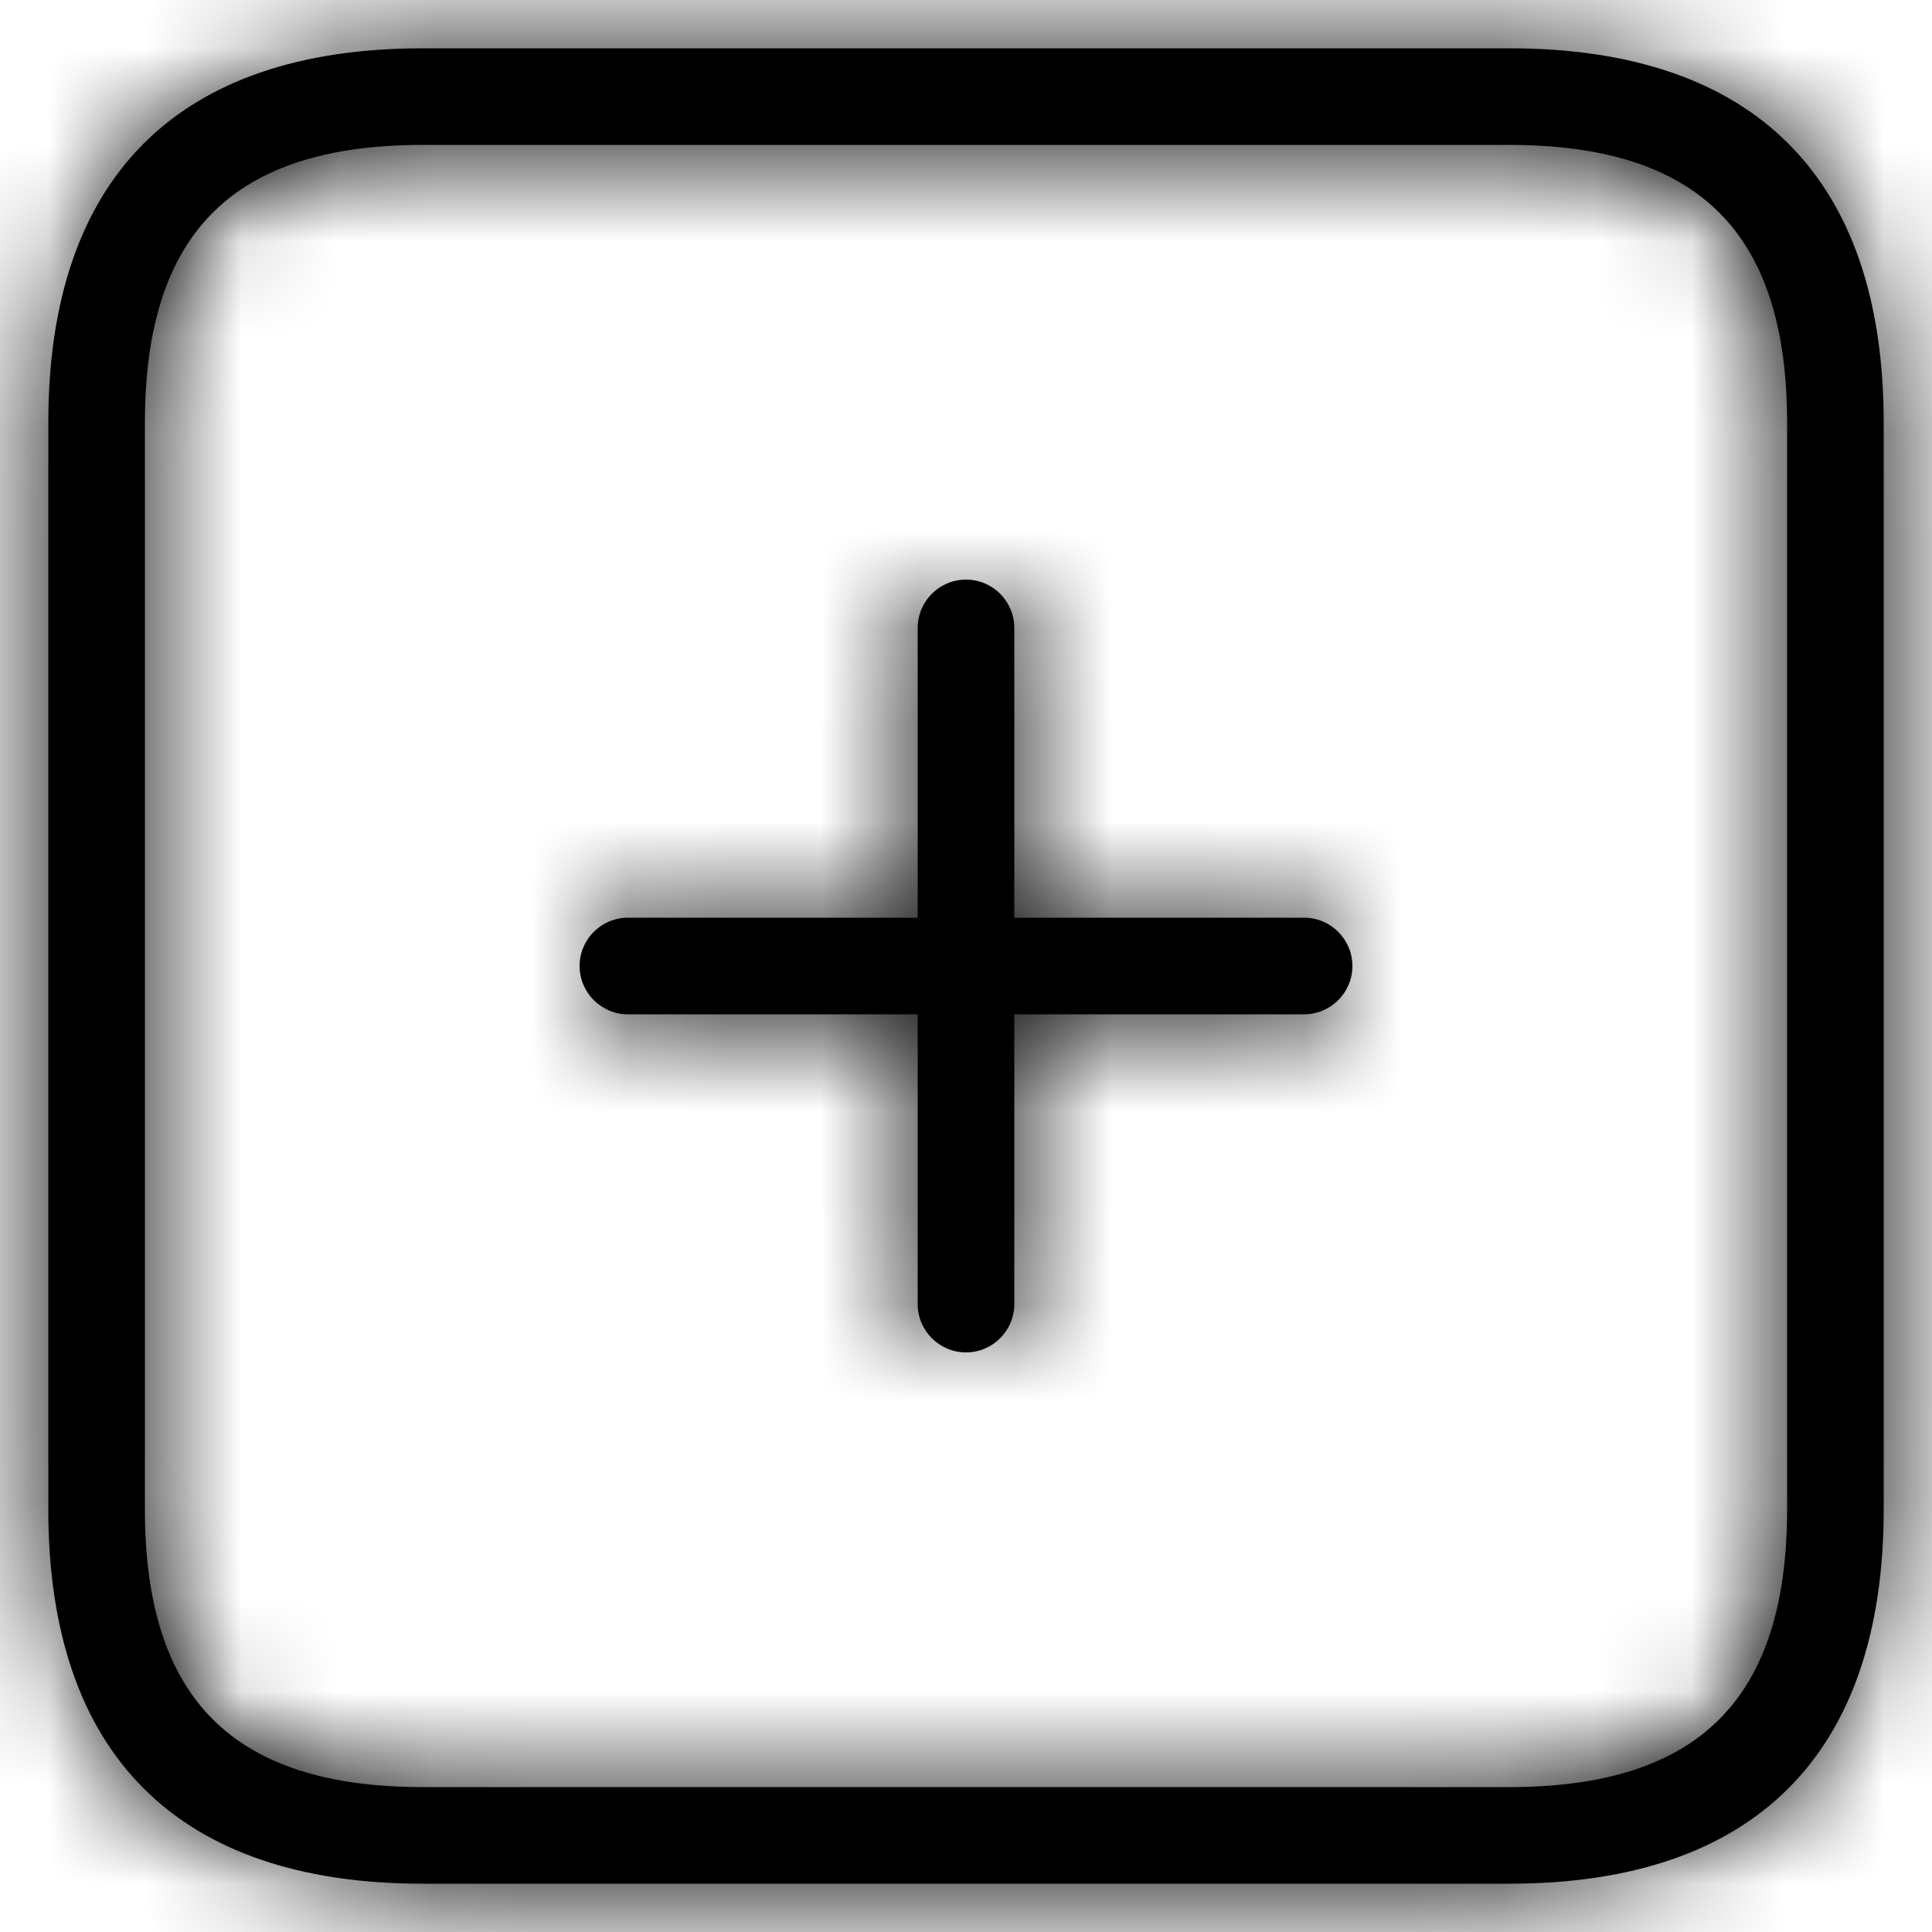 <svg width="20" height="20" viewBox="0 0 20 20" fill="none" xmlns="http://www.w3.org/2000/svg">
<mask id="path-1-inside-1_4_62972" fill="white">
<path d="M15.625 0.5H4.375C1.84 0.5 0.5 1.84 0.5 4.375V15.625C0.5 18.16 1.84 19.5 4.375 19.5H15.625C18.16 19.5 19.5 18.16 19.5 15.625V4.375C19.5 1.84 18.16 0.5 15.625 0.5ZM18.5 15.625C18.5 17.586 17.587 18.5 15.625 18.5H4.375C2.414 18.5 1.5 17.586 1.5 15.625V4.375C1.5 2.414 2.414 1.5 4.375 1.5H15.625C17.587 1.5 18.5 2.414 18.5 4.375V15.625ZM14 10C14 10.276 13.776 10.5 13.5 10.5H10.5V13.5C10.5 13.776 10.276 14 10 14C9.724 14 9.5 13.776 9.5 13.5V10.5H6.5C6.224 10.5 6 10.276 6 10C6 9.724 6.224 9.5 6.5 9.5H9.5V6.5C9.5 6.224 9.724 6 10 6C10.276 6 10.5 6.224 10.5 6.5V9.5H13.5C13.776 9.5 14 9.724 14 10Z"/>
</mask>
<path d="M15.625 0.5H4.375C1.84 0.5 0.5 1.84 0.5 4.375V15.625C0.5 18.16 1.84 19.5 4.375 19.5H15.625C18.16 19.5 19.5 18.16 19.5 15.625V4.375C19.5 1.84 18.16 0.5 15.625 0.5ZM18.5 15.625C18.5 17.586 17.587 18.5 15.625 18.5H4.375C2.414 18.5 1.5 17.586 1.5 15.625V4.375C1.5 2.414 2.414 1.5 4.375 1.5H15.625C17.587 1.5 18.5 2.414 18.5 4.375V15.625ZM14 10C14 10.276 13.776 10.5 13.5 10.5H10.5V13.5C10.5 13.776 10.276 14 10 14C9.724 14 9.5 13.776 9.5 13.5V10.5H6.5C6.224 10.5 6 10.276 6 10C6 9.724 6.224 9.5 6.5 9.5H9.5V6.5C9.5 6.224 9.724 6 10 6C10.276 6 10.5 6.224 10.5 6.5V9.5H13.5C13.776 9.5 14 9.724 14 10Z" fill="black"/>
<path d="M10.5 10.5V8.5H8.5V10.5H10.5ZM9.5 10.5H11.5V8.5H9.5V10.5ZM9.5 9.5V11.5H11.5V9.5H9.5ZM10.5 9.5H8.5V11.5H10.5V9.5ZM15.625 -1.5H4.375V2.5H15.625V-1.5ZM4.375 -1.5C2.771 -1.5 1.217 -1.072 0.073 0.073C-1.072 1.217 -1.5 2.771 -1.5 4.375H2.5C2.5 3.444 2.742 3.06 2.901 2.901C3.06 2.742 3.444 2.5 4.375 2.5V-1.5ZM-1.5 4.375V15.625H2.5V4.375H-1.5ZM-1.5 15.625C-1.5 17.229 -1.072 18.782 0.073 19.927C1.217 21.072 2.771 21.5 4.375 21.5V17.5C3.444 17.5 3.06 17.258 2.901 17.099C2.742 16.94 2.5 16.556 2.5 15.625H-1.5ZM4.375 21.5H15.625V17.5H4.375V21.5ZM15.625 21.5C17.229 21.5 18.782 21.072 19.927 19.927C21.072 18.782 21.5 17.229 21.5 15.625H17.5C17.5 16.556 17.258 16.94 17.099 17.099C16.94 17.258 16.556 17.5 15.625 17.5V21.5ZM21.5 15.625V4.375H17.5V15.625H21.5ZM21.5 4.375C21.5 2.771 21.072 1.217 19.927 0.073C18.782 -1.072 17.229 -1.5 15.625 -1.5V2.5C16.556 2.5 16.94 2.742 17.099 2.901C17.258 3.06 17.5 3.444 17.5 4.375H21.5ZM16.5 15.625C16.5 16.333 16.333 16.435 16.384 16.384C16.435 16.333 16.333 16.5 15.625 16.5V20.5C16.879 20.5 18.214 20.21 19.213 19.212C20.211 18.213 20.5 16.878 20.5 15.625H16.5ZM15.625 16.5H4.375V20.5H15.625V16.5ZM4.375 16.5C3.667 16.5 3.565 16.333 3.616 16.384C3.667 16.435 3.5 16.333 3.5 15.625H-0.5C-0.5 16.878 -0.21 18.214 0.788 19.212C1.786 20.21 3.122 20.5 4.375 20.5V16.5ZM3.5 15.625V4.375H-0.5V15.625H3.5ZM3.5 4.375C3.5 3.667 3.667 3.565 3.616 3.616C3.565 3.667 3.667 3.5 4.375 3.5V-0.5C3.122 -0.5 1.786 -0.21 0.788 0.788C-0.21 1.786 -0.5 3.122 -0.5 4.375H3.5ZM4.375 3.5H15.625V-0.5H4.375V3.5ZM15.625 3.5C16.333 3.5 16.435 3.667 16.384 3.616C16.333 3.565 16.5 3.667 16.5 4.375H20.5C20.5 3.122 20.211 1.787 19.213 0.788C18.214 -0.21 16.879 -0.5 15.625 -0.5V3.5ZM16.5 4.375V15.625H20.5V4.375H16.5ZM12 10C12 9.171 12.671 8.5 13.5 8.5V12.5C14.881 12.5 16 11.381 16 10H12ZM13.5 8.5H10.5V12.5H13.5V8.5ZM8.5 10.5V13.5H12.5V10.5H8.5ZM8.5 13.5C8.5 12.671 9.171 12 10 12V16C11.381 16 12.5 14.881 12.5 13.5H8.5ZM10 12C10.829 12 11.5 12.671 11.5 13.5H7.5C7.5 14.881 8.619 16 10 16V12ZM11.5 13.5V10.5H7.5V13.5H11.5ZM9.5 8.5H6.5V12.5H9.5V8.5ZM6.5 8.5C7.329 8.5 8 9.171 8 10H4C4 11.381 5.119 12.5 6.5 12.5V8.5ZM8 10C8 10.829 7.329 11.5 6.5 11.5V7.5C5.119 7.5 4 8.619 4 10H8ZM6.5 11.5H9.5V7.5H6.5V11.5ZM11.5 9.5V6.5H7.5V9.5H11.5ZM11.5 6.5C11.5 7.329 10.829 8 10 8V4C8.619 4 7.5 5.119 7.5 6.5H11.5ZM10 8C9.171 8 8.5 7.329 8.5 6.5H12.5C12.5 5.119 11.381 4 10 4V8ZM8.5 6.5V9.5H12.5V6.5H8.5ZM10.5 11.5H13.5V7.5H10.5V11.5ZM13.5 11.5C12.671 11.5 12 10.829 12 10H16C16 8.619 14.881 7.5 13.5 7.5V11.5Z" fill="black" mask="url(#path-1-inside-1_4_62972)"/>
</svg>
